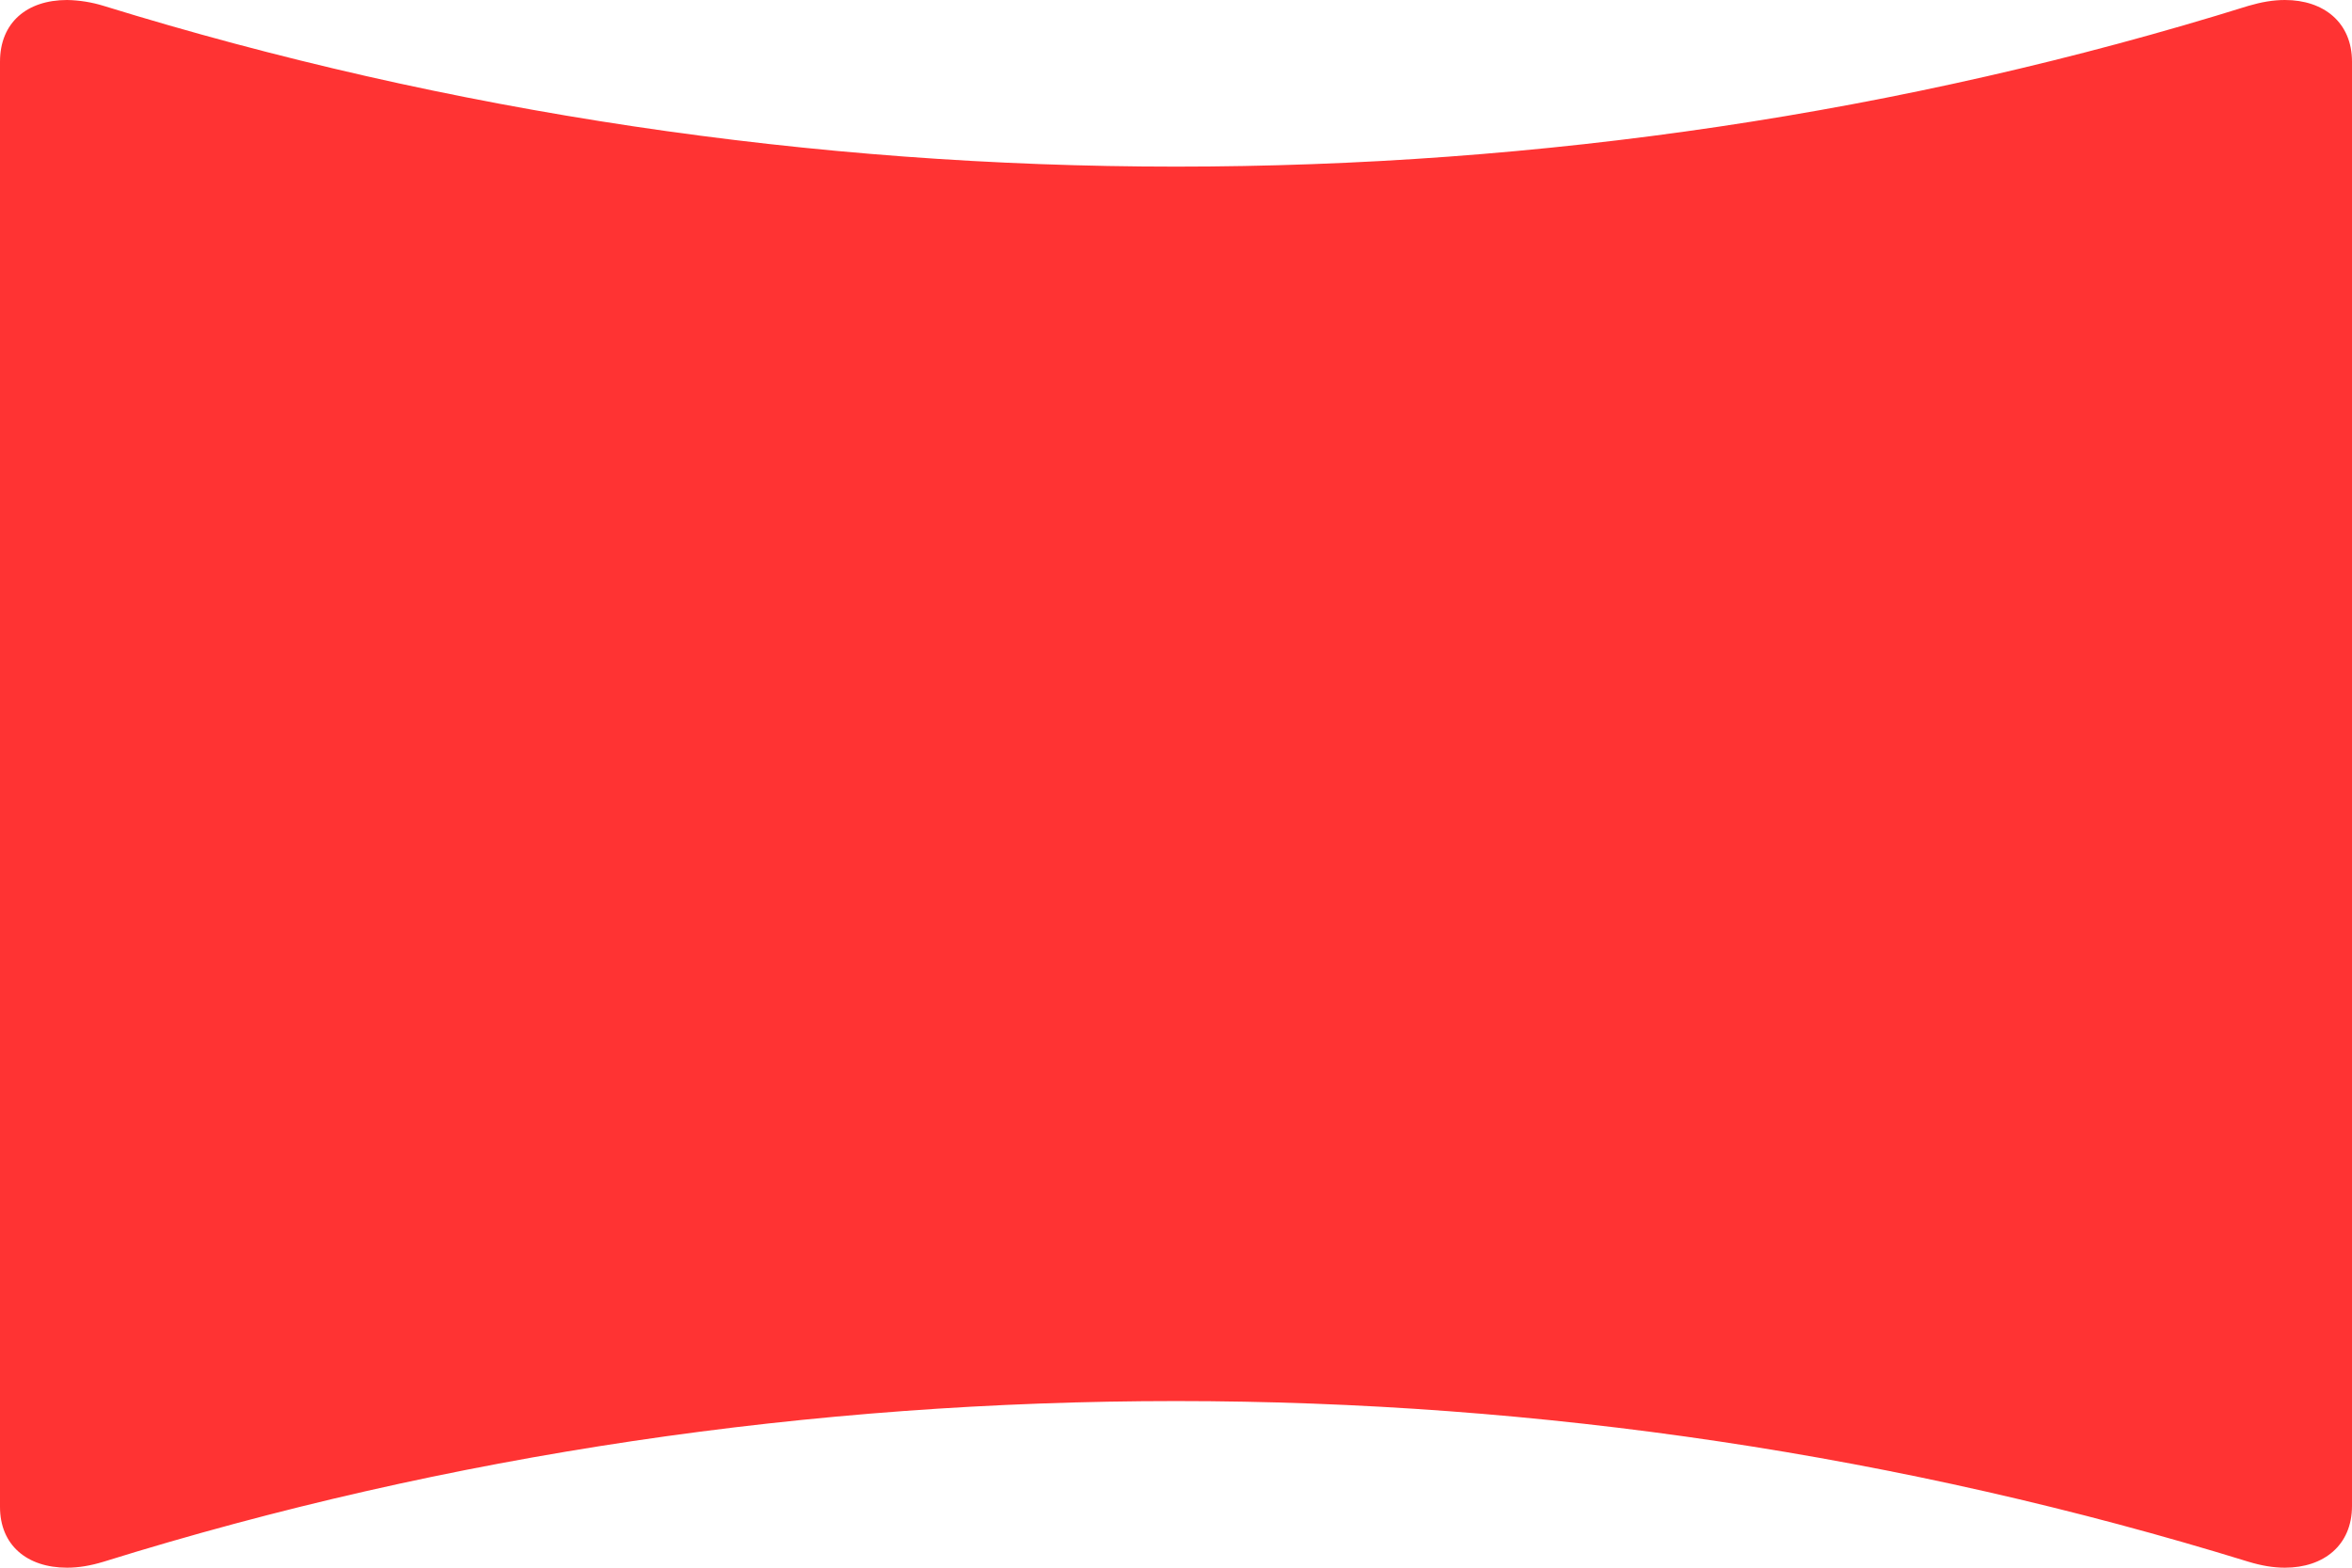 <svg width="21" height="14" viewBox="0 0 21 14" fill="none" xmlns="http://www.w3.org/2000/svg">
<path id="Vector" d="M20.401 0C20.297 0 20.192 0.018 20.076 0.052C16.989 1.015 13.745 1.488 10.5 1.488C7.255 1.488 4.011 1.006 0.924 0.052C0.82 0.02 0.71 0.002 0.599 0C0.241 0 0 0.201 0 0.551V13.457C0 13.799 0.241 14 0.599 14C0.704 14 0.808 13.982 0.924 13.947C4.011 12.985 7.255 12.512 10.5 12.512C13.745 12.512 16.989 12.994 20.076 13.947C20.192 13.982 20.297 14 20.401 14C20.748 14 21 13.799 21 13.449V0.551C21 0.201 20.748 0 20.401 0Z" fill="#FF3333"/>
</svg>
